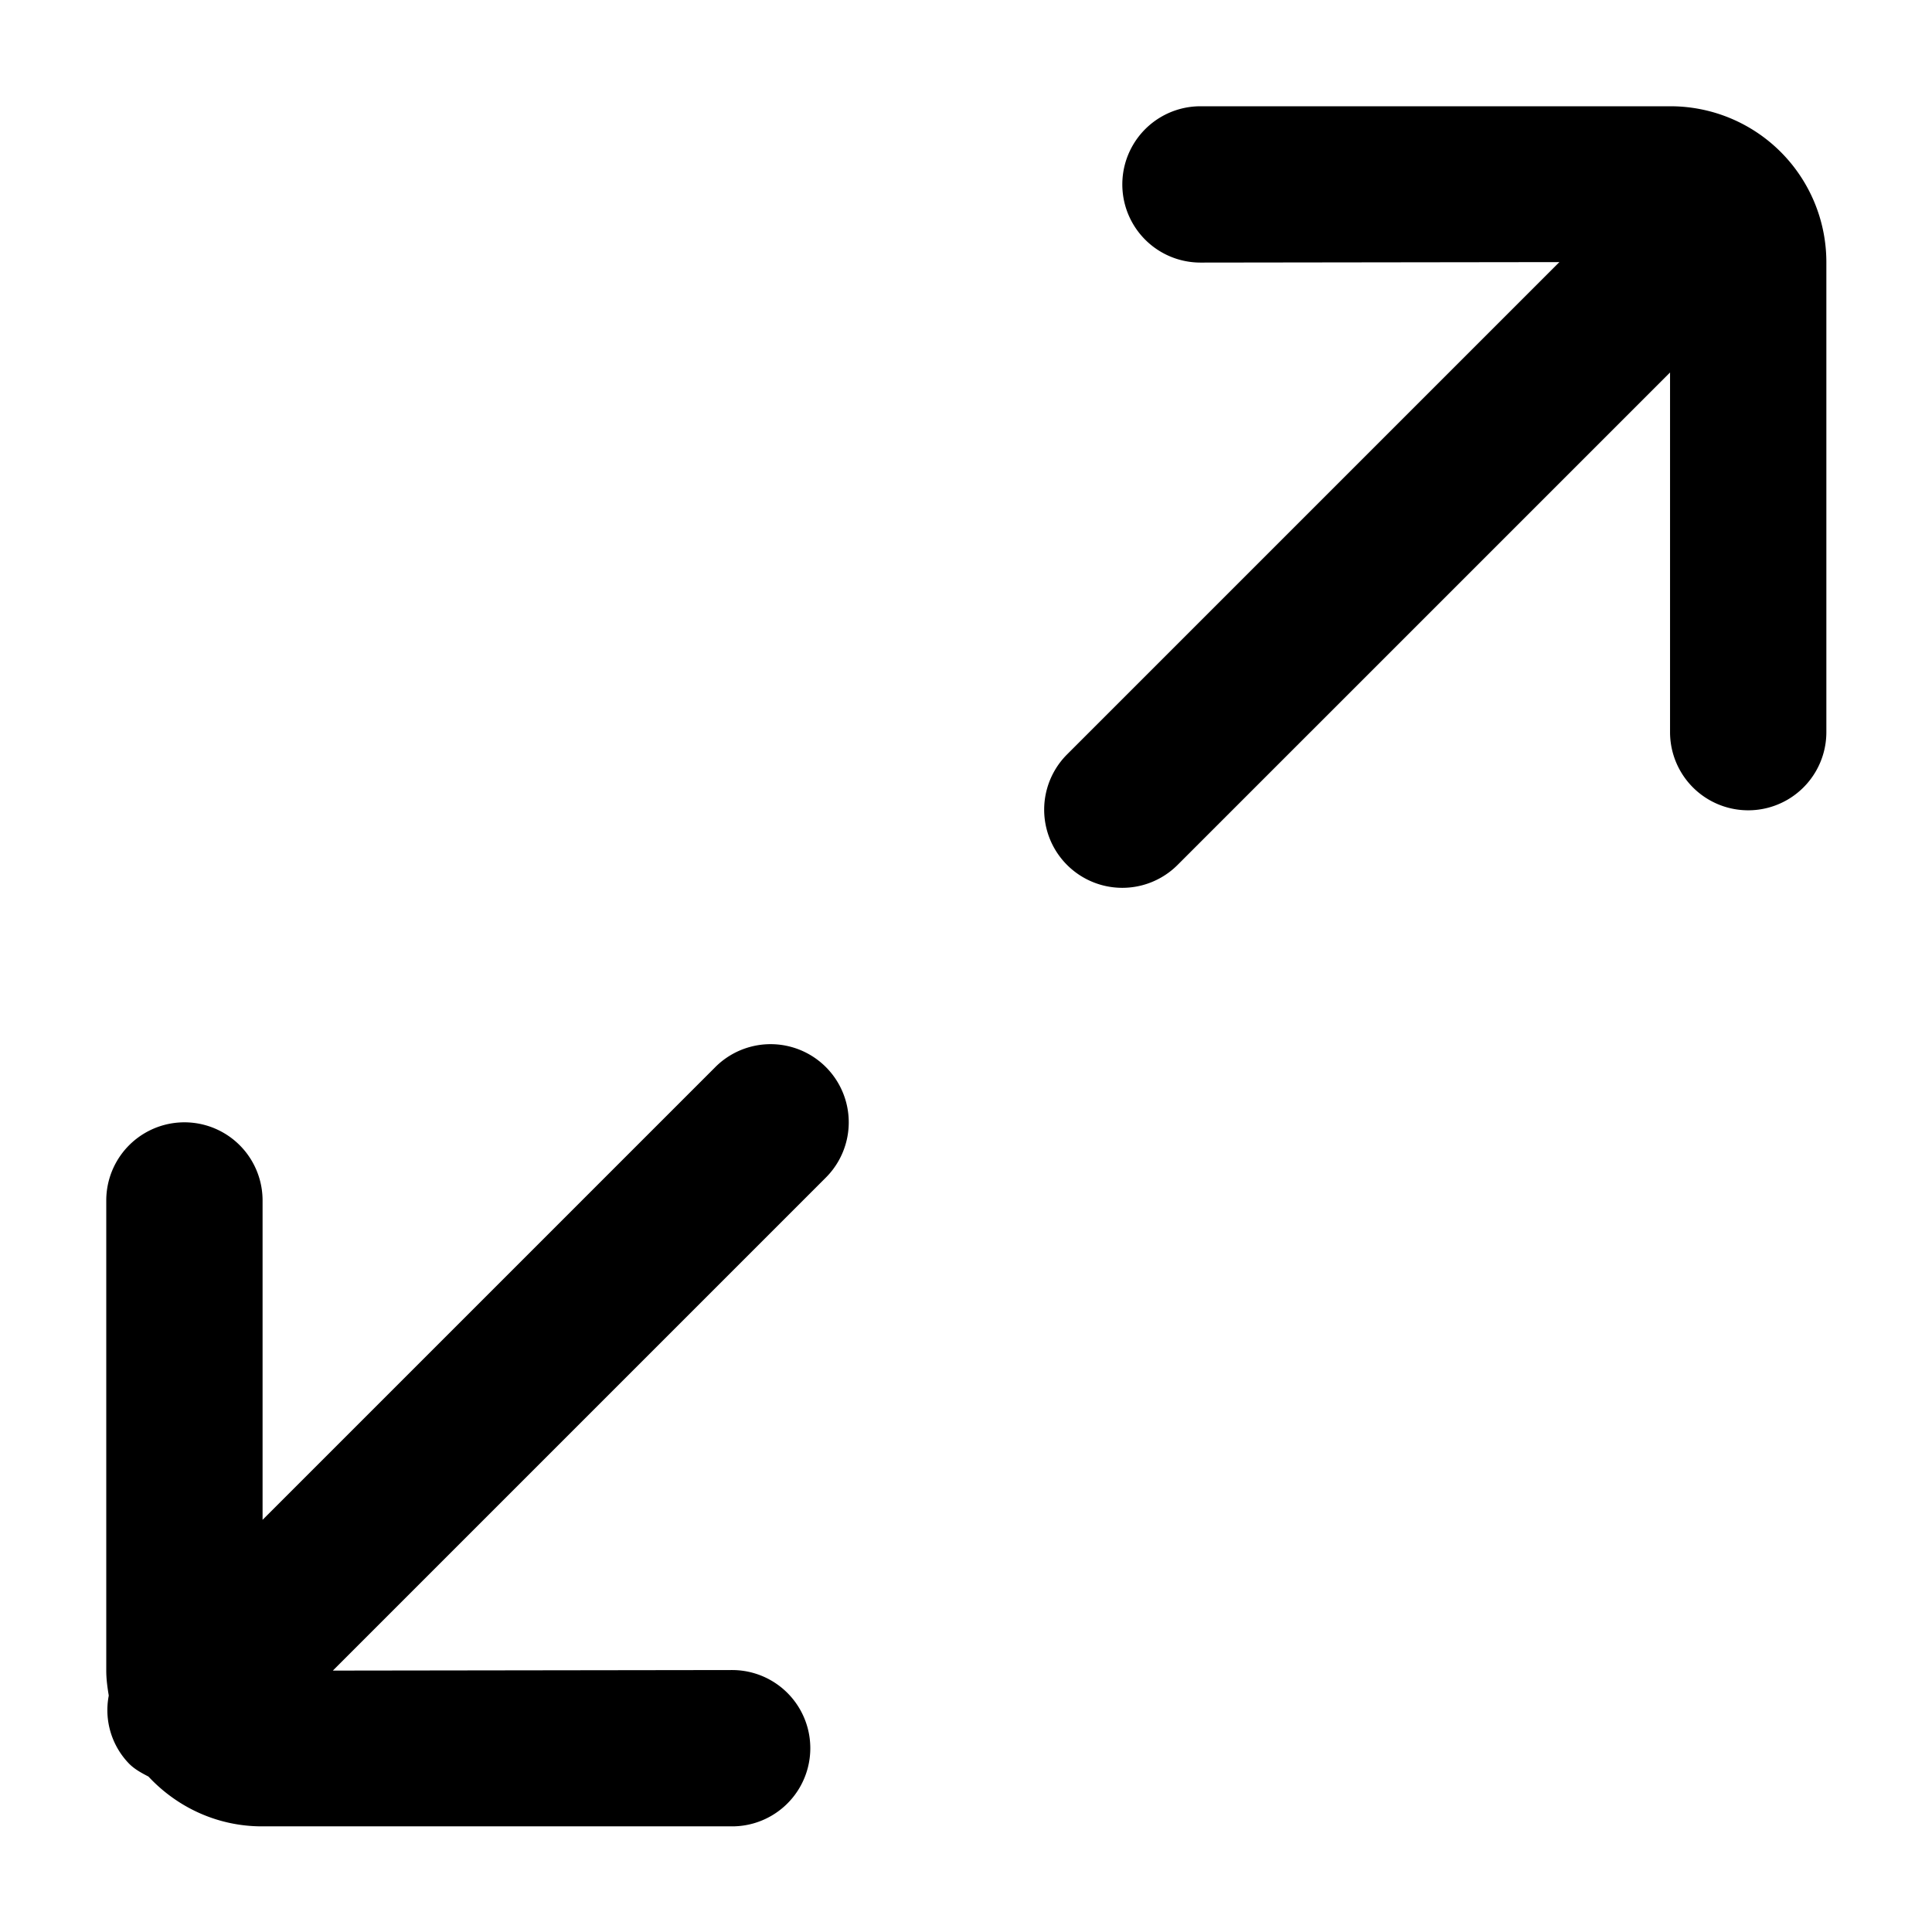 <svg class="icon" viewBox="0 0 1024 1024" xmlns="http://www.w3.org/2000/svg" width="128" height="128"><defs><style>@font-face{font-family:feedback-iconfont;src:url(//at.alicdn.com/t/font_1031158_u69w8yhxdu.woff2?t=1630033759944) format(&quot;woff2&quot;),url(//at.alicdn.com/t/font_1031158_u69w8yhxdu.woff?t=1630033759944) format(&quot;woff&quot;),url(//at.alicdn.com/t/font_1031158_u69w8yhxdu.ttf?t=1630033759944) format(&quot;truetype&quot;)}</style></defs><path d="M379.15 565.563L139.172 805.539V636.276a41.425 41.425 0 0 0-82.85 0V885.53c0 4.516.62 8.865 1.325 13.173a40.721 40.721 0 0 0 10.812 36.123c3.024 3.024 6.67 4.93 10.232 6.794 15.079 16.156 36.371 26.388 60.15 26.388h249.214a41.425 41.425 0 1 0 0-82.85l-211.642.29 261.31-261.31a41.384 41.384 0 1 0-58.575-58.576m506.34-509.24H636.277a41.425 41.425 0 0 0 0 82.85l190.224-.249-260.937 260.938a41.384 41.384 0 1 0 58.575 58.575l261.02-261.02v190.639a41.425 41.425 0 1 0 82.85 0V138.842a82.643 82.643 0 0 0-82.518-82.52"/></svg>